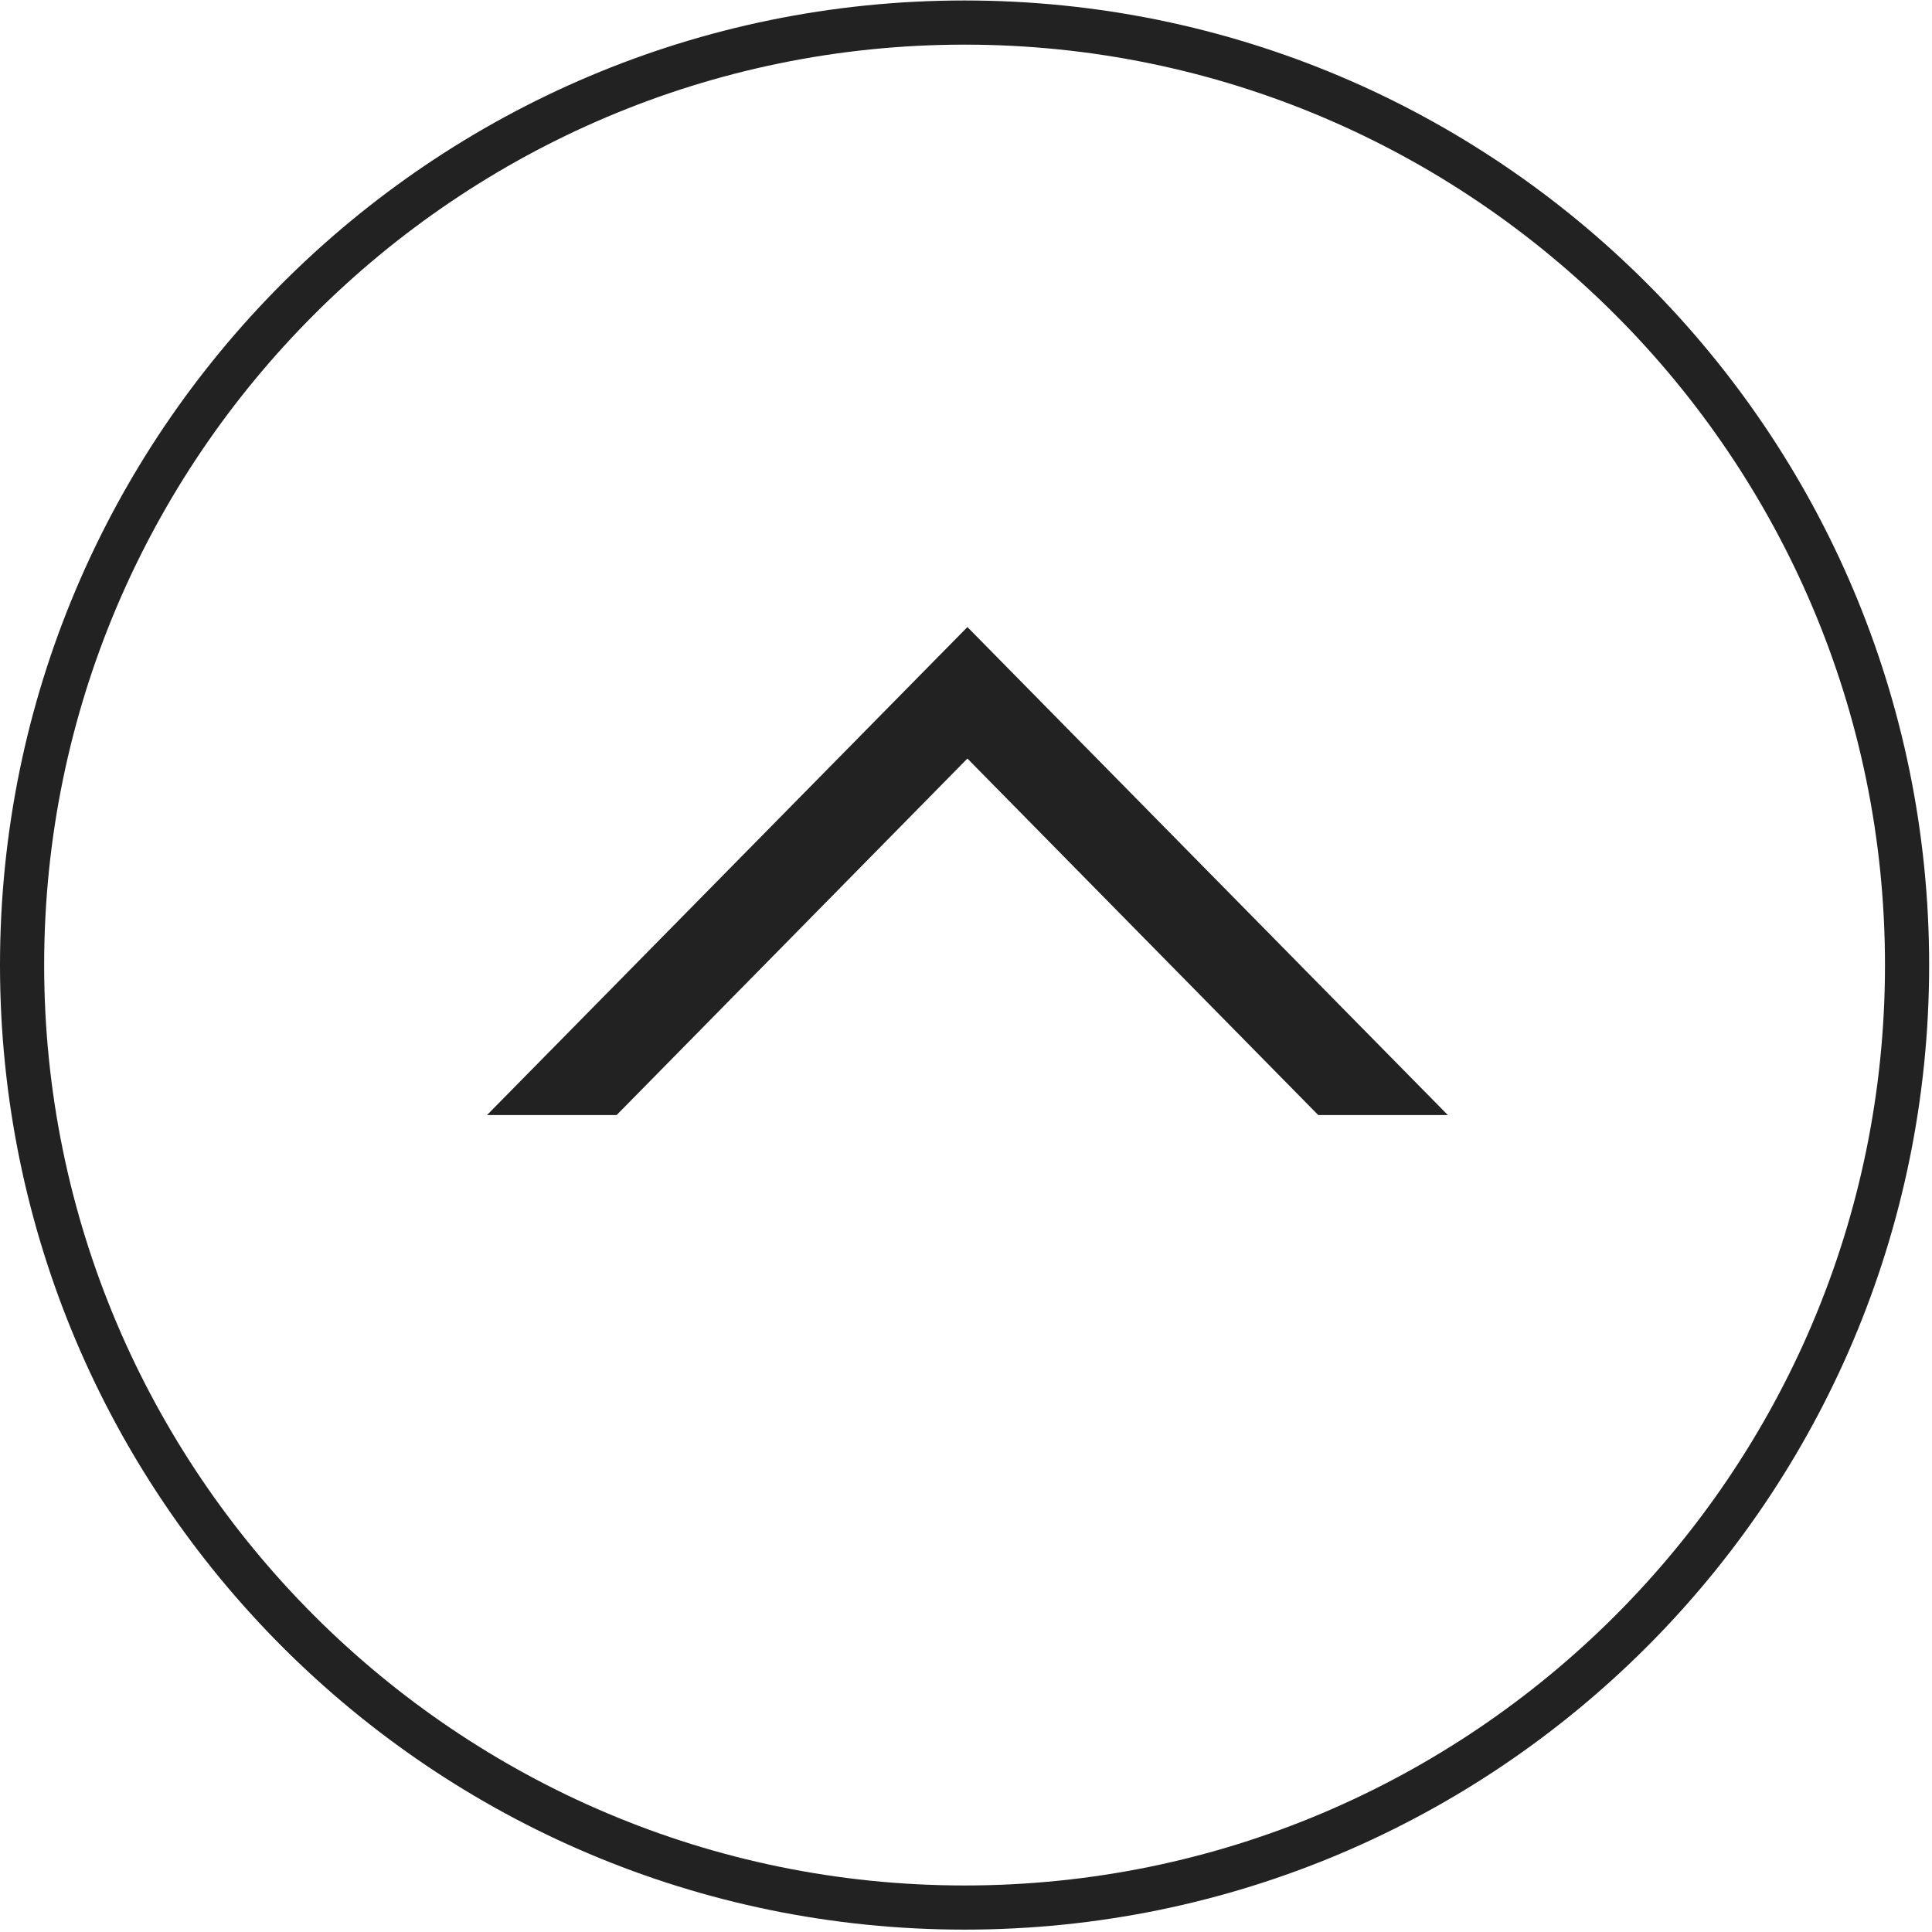 <?xml version="1.0" encoding="UTF-8"?>
<svg width="48px" height="48px" viewBox="0 0 48 48" version="1.1" xmlns="http://www.w3.org/2000/svg" xmlns:xlink="http://www.w3.org/1999/xlink">
    <!-- Generator: Sketch 48.2 (47327) - http://www.bohemiancoding.com/sketch -->
    <title>back to top icon</title>
    <desc>Created with Sketch.</desc>
    <defs></defs>
    <g id="Symbols" stroke="none" stroke-width="1" fill="none" fill-rule="evenodd">
        <g id="back-to-top-icon" fill="#222222" fill-rule="nonzero">
            <g id="Shape">
                <path d="M23.965,46.844 C11.357,46.844 1.097,36.584 1.097,23.976 C1.097,11.369 11.357,1.109 23.965,1.109 C36.572,1.109 46.832,11.369 46.832,23.976 C46.832,36.584 36.584,46.844 23.965,46.844 Z M23.965,47.941 C37.197,47.941 47.929,37.209 47.929,23.976 C47.929,10.744 37.197,0.012 23.965,0.012 C10.732,0.012 0,10.744 0,23.976 C0,37.209 10.732,47.941 23.965,47.941 Z"></path>
                <polygon points="12.1 27.703 15.32 27.703 24.035 18.846 32.751 27.703 35.971 27.703 24.035 15.579"></polygon>
            </g>
        </g>
    </g>
</svg>